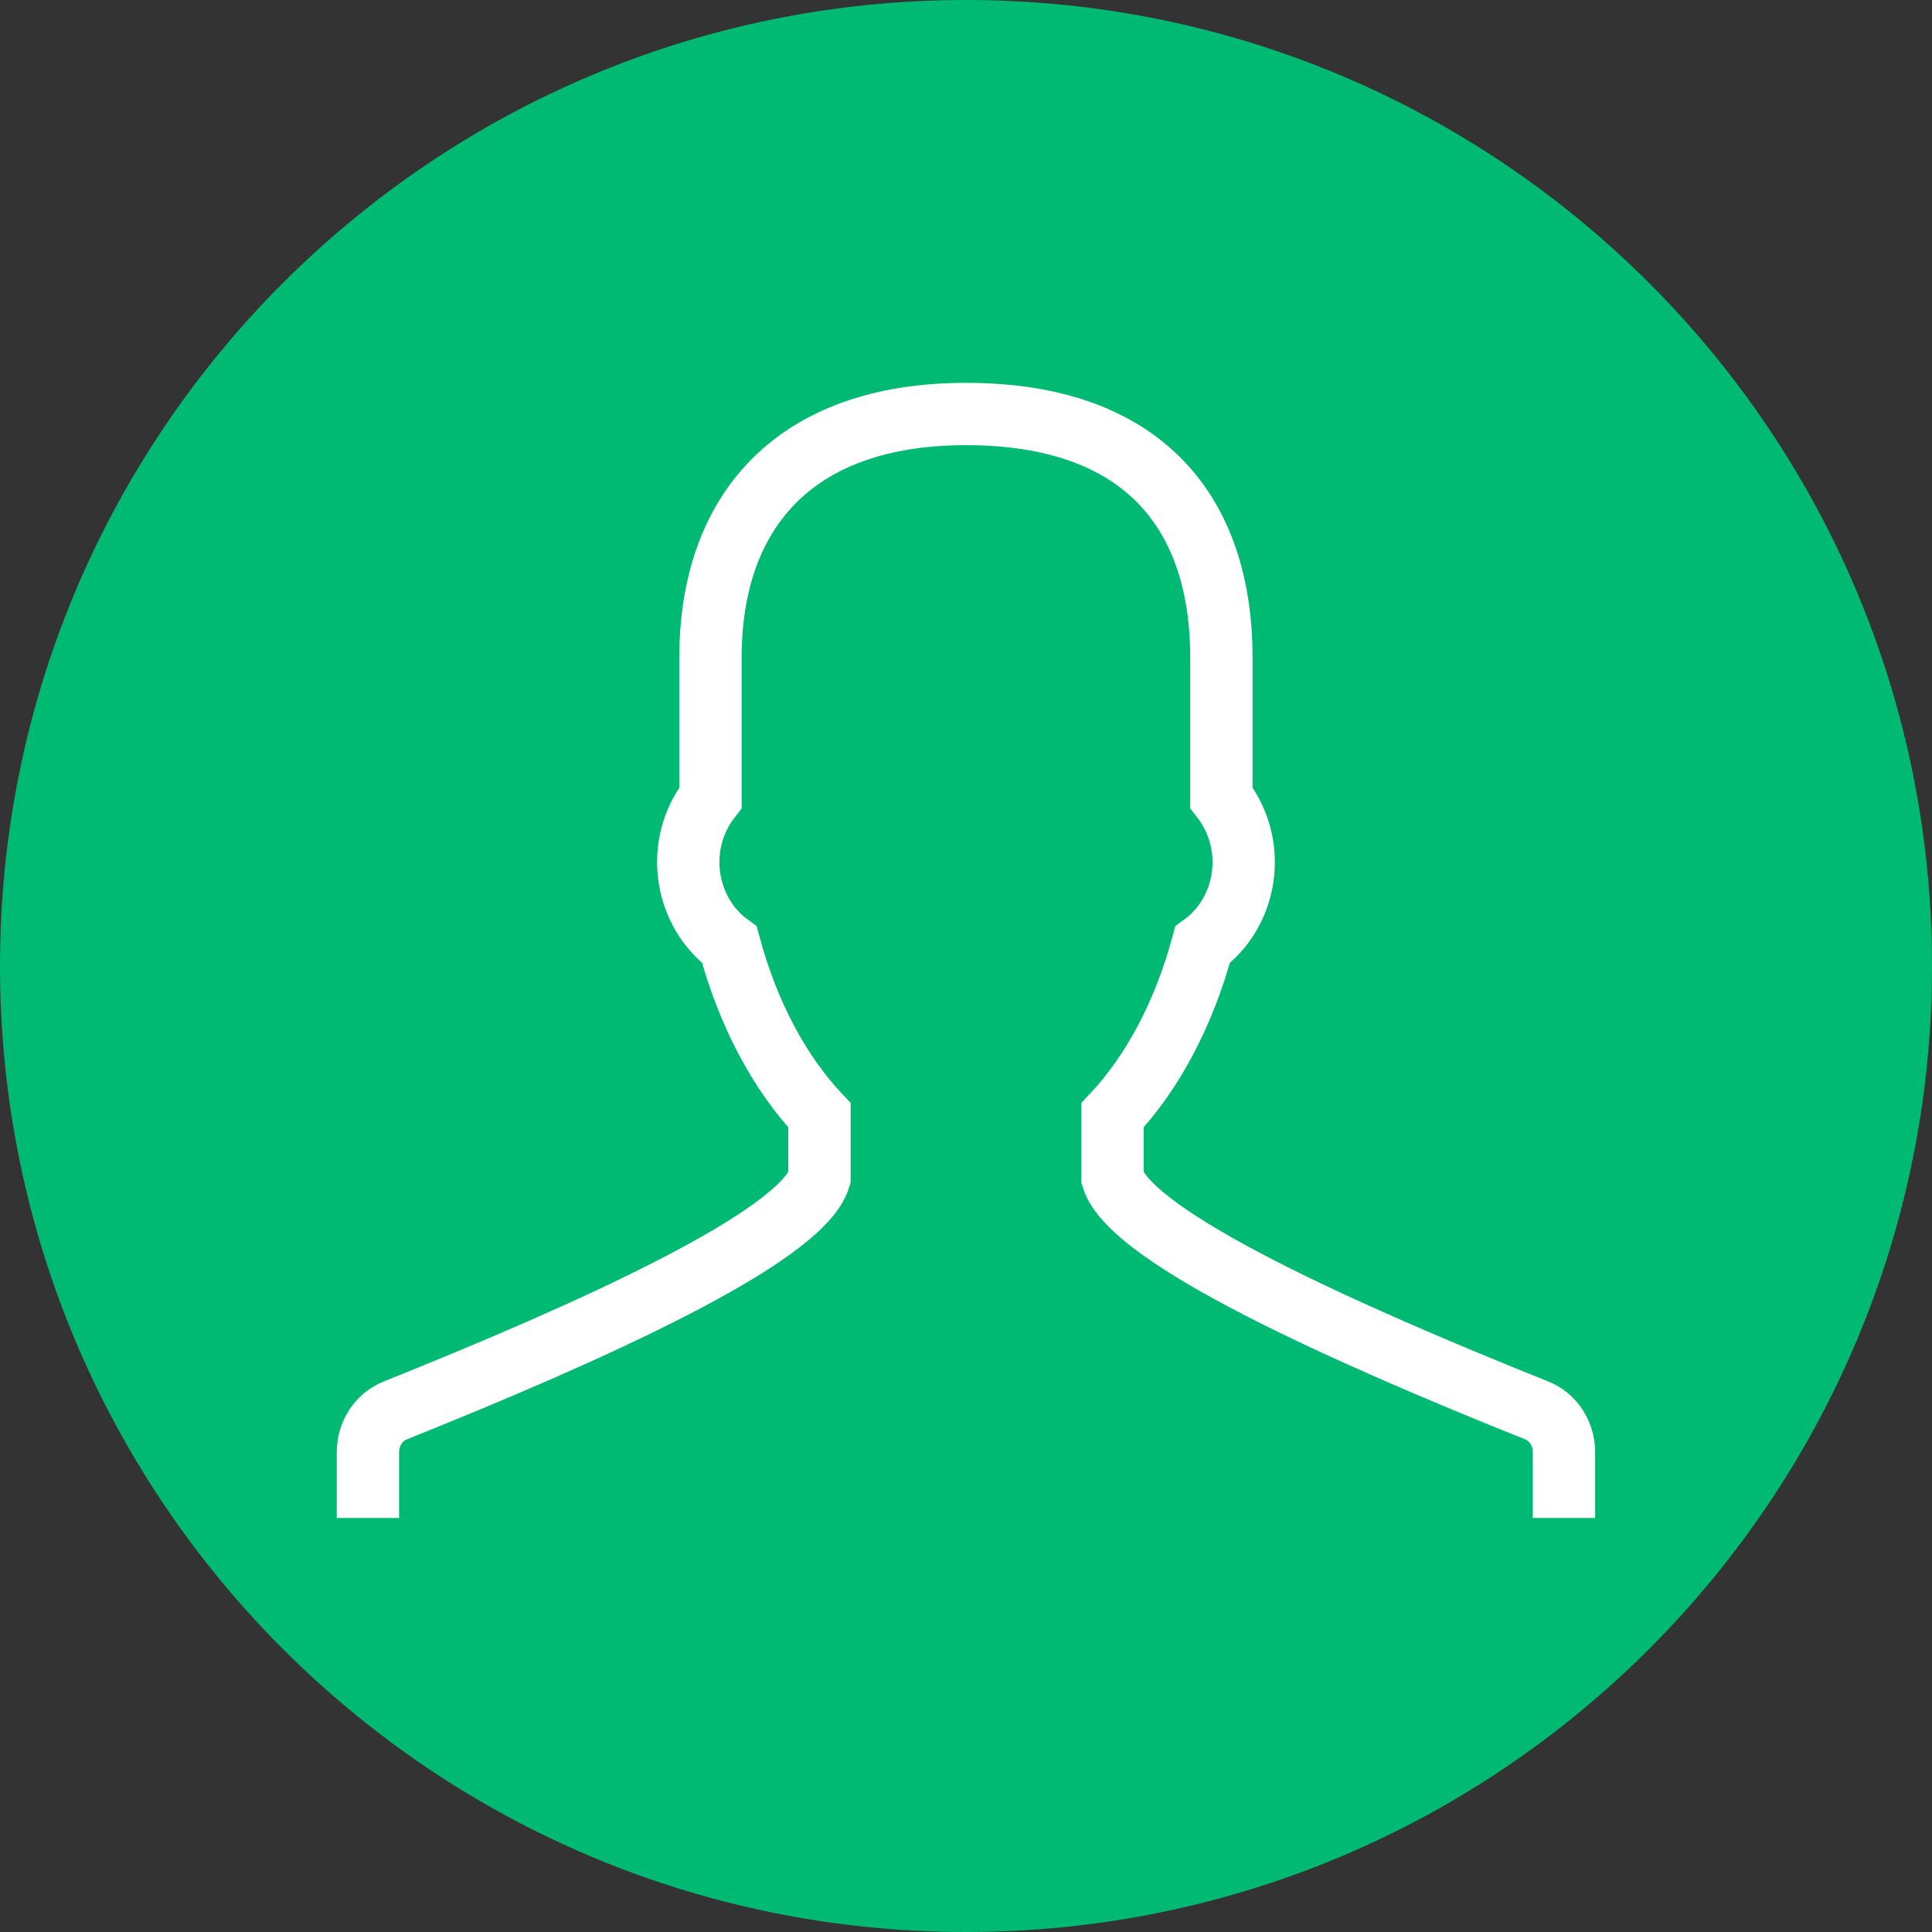 <svg width="31" height="31" viewBox="0 0 31 31" fill="none" xmlns="http://www.w3.org/2000/svg">
<rect x="0" y="0" width="31" height="31" fill="#333333" stroke="none"/>
<path fill-rule="evenodd" clip-rule="evenodd" d="M15.5 31C24.06 31 31 24.06 31 15.5C31 6.94 24.06 0 15.5 0C6.94 0 0 6.94 0 15.5C0 24.06 6.94 31 15.5 31Z" fill="#00BA73"/>
<path d="M25.095 24.357V23.299C25.095 23.003 24.921 22.736 24.657 22.631C21.568 21.393 18.138 19.857 17.85 18.9V17.896C18.491 17.216 18.996 16.269 19.296 15.159C20.014 14.637 20.193 13.559 19.598 12.8V10.552C19.598 8.231 18.351 6.643 15.5 6.643C12.722 6.643 11.4 8.231 11.4 10.552V12.8C10.807 13.558 10.985 14.635 11.703 15.159C12.002 16.269 12.508 17.216 13.149 17.896V18.9C12.862 19.856 9.431 21.393 6.342 22.631C6.079 22.737 5.904 23.002 5.904 23.298V24.357" fill="#00BA73"/>
<path d="M25.095 24.357V23.299C25.095 23.003 24.921 22.736 24.657 22.631C21.568 21.393 18.138 19.857 17.85 18.9V17.896C18.491 17.216 18.996 16.269 19.296 15.159C20.014 14.637 20.193 13.559 19.598 12.8V10.552C19.598 8.231 18.351 6.643 15.5 6.643C12.722 6.643 11.4 8.231 11.4 10.552V12.8C10.807 13.558 10.985 14.635 11.703 15.159C12.002 16.269 12.508 17.216 13.149 17.896V18.9C12.862 19.856 9.431 21.393 6.342 22.631C6.079 22.737 5.904 23.002 5.904 23.298V24.357" stroke="white"/>
</svg>
